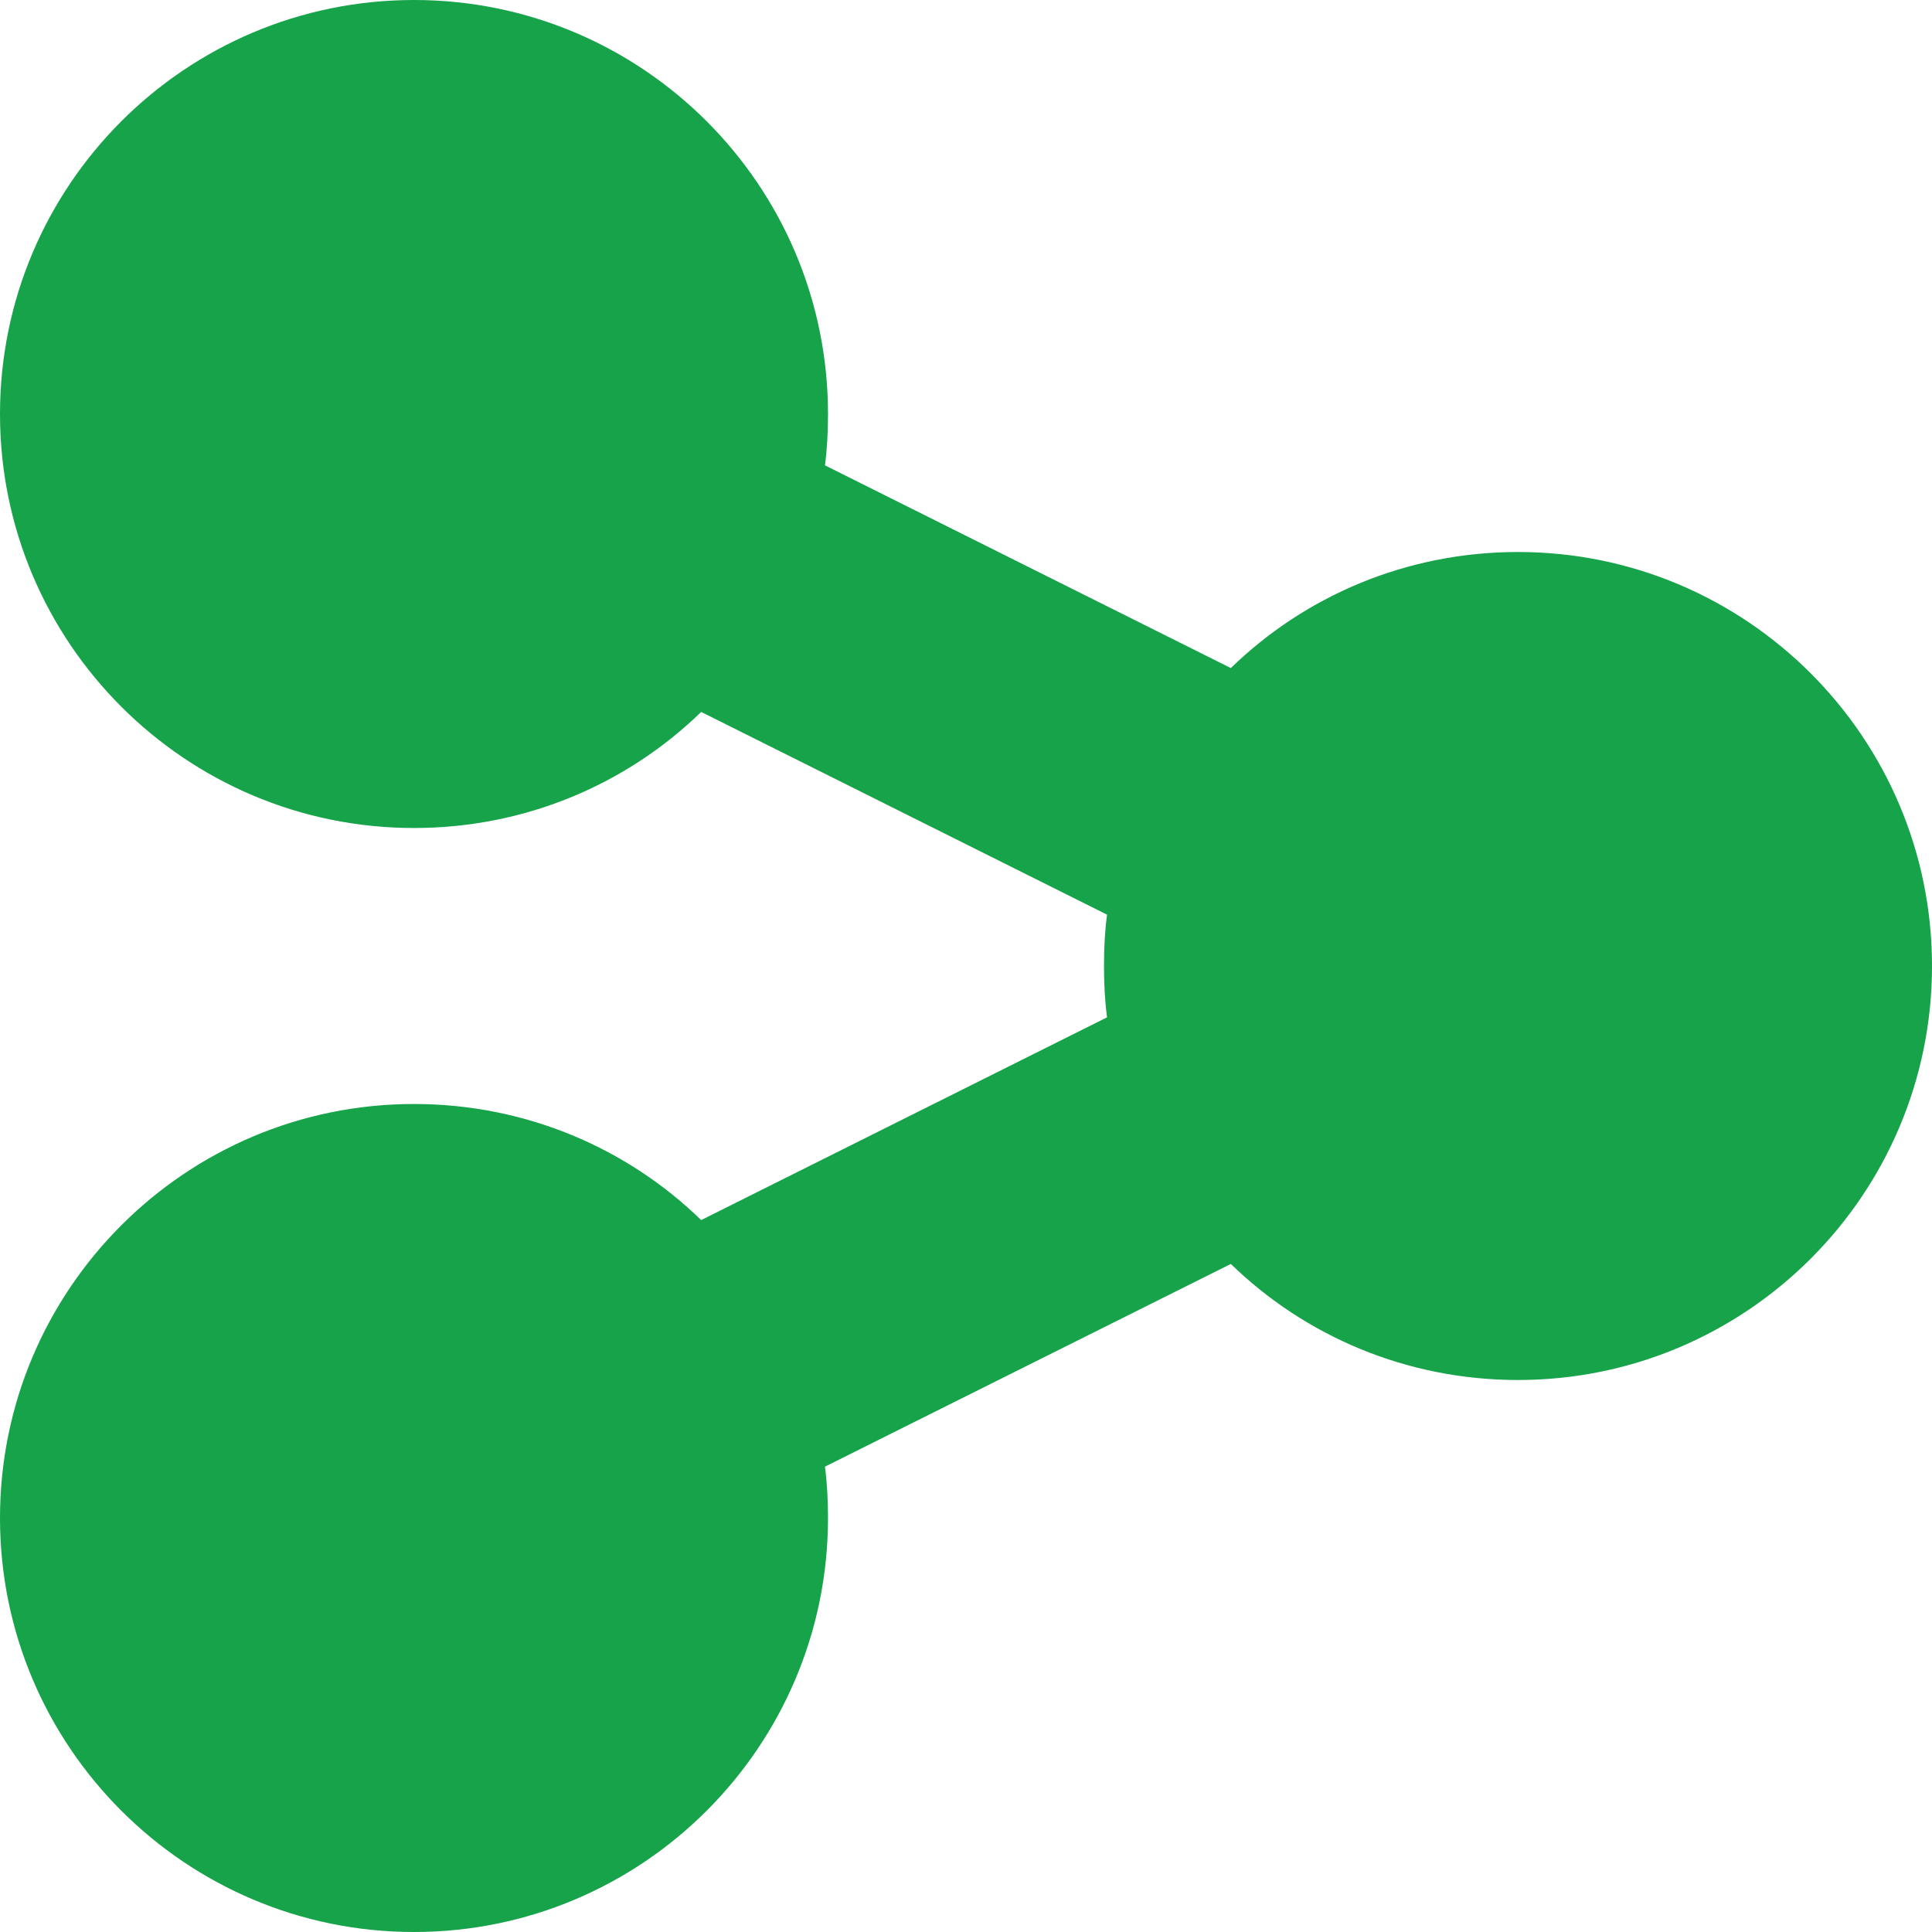 <svg width="14" height="14" viewBox="0 0 14 14" fill="none" xmlns="http://www.w3.org/2000/svg">
<path d="M3 8C1.344 8 0 9.344 0 11C0 12.656 1.344 14 3 14C4.656 14 6 12.656 6 11C6 10.875 5.994 10.75 5.978 10.628L8.919 9.159C9.456 9.681 10.191 10 11 10C12.656 10 14 8.656 14 7C14 5.344 12.656 4 11 4C10.191 4 9.456 4.319 8.919 4.841L5.978 3.372C5.994 3.25 6 3.128 6 3C6 1.344 4.656 0 3 0C1.344 0 0 1.344 0 3C0 4.656 1.344 6 3 6C3.809 6 4.544 5.681 5.081 5.159L8.022 6.628C8.006 6.75 8 6.872 8 7C8 7.128 8.006 7.25 8.022 7.372L5.081 8.841C4.544 8.319 3.809 8 3 8Z" fill="#16A34A"/>
</svg>
